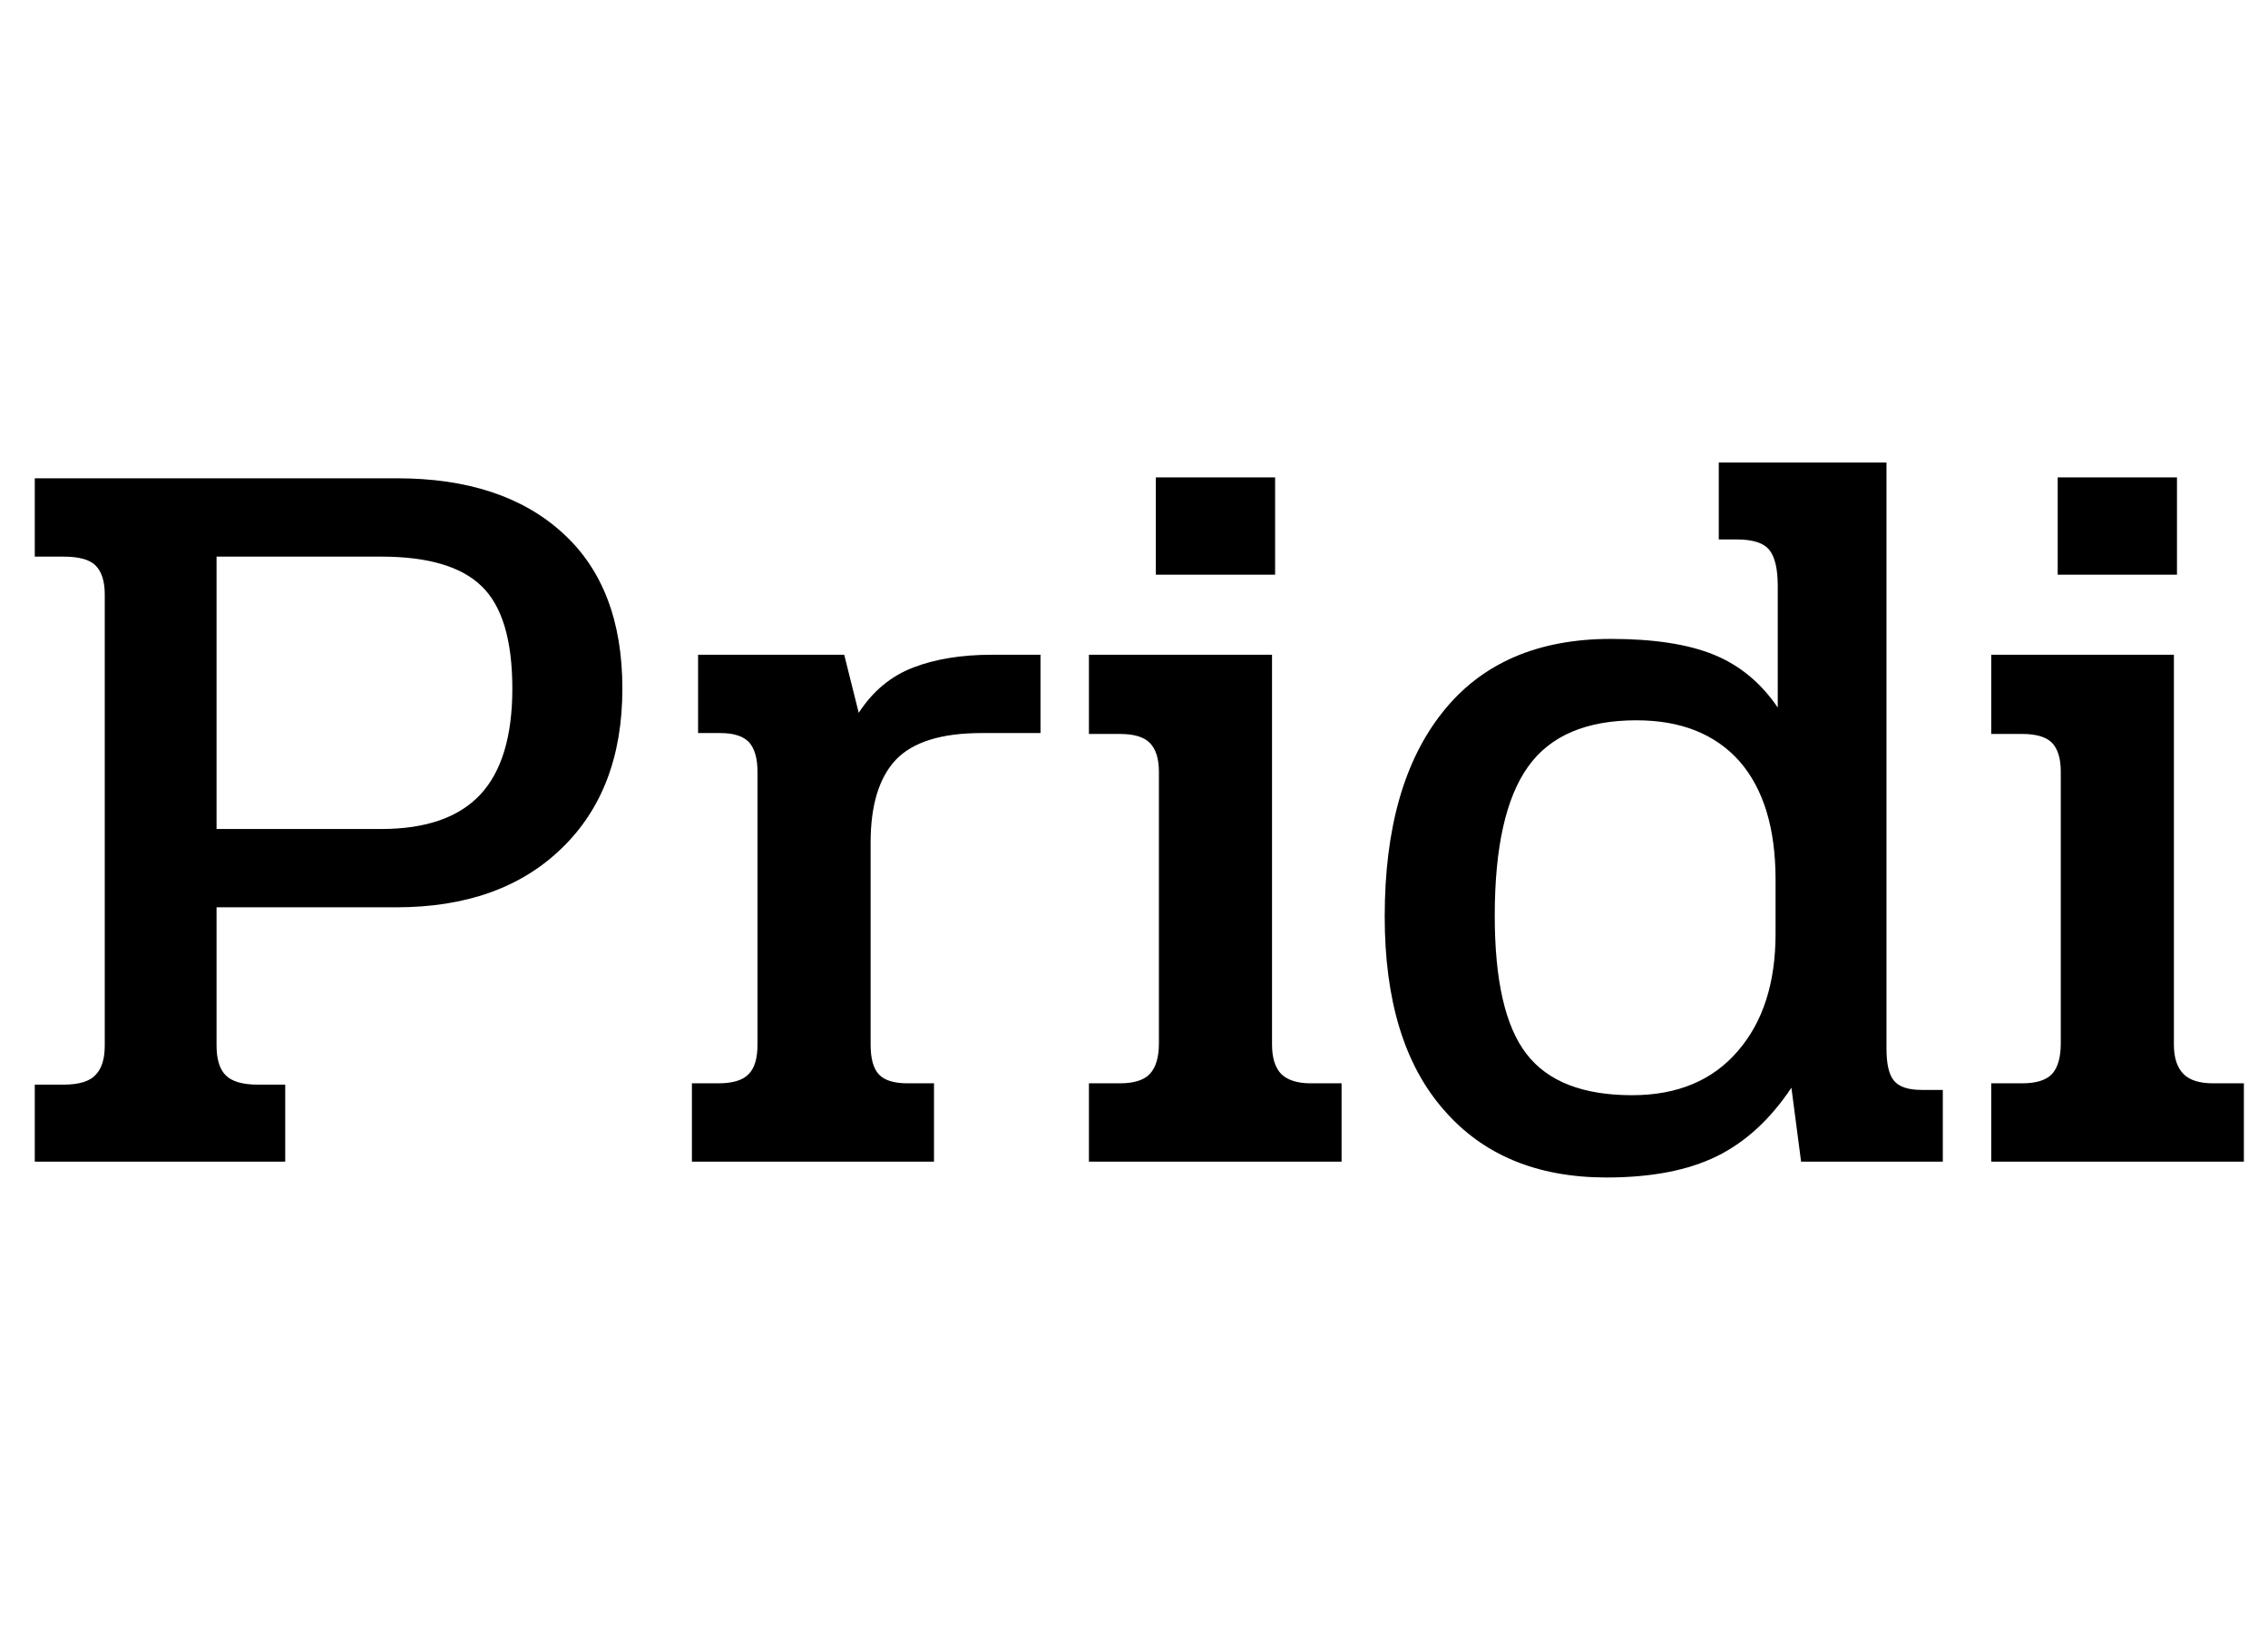 <svg xmlns="http://www.w3.org/2000/svg" xmlns:xlink="http://www.w3.org/1999/xlink" width="51.528" height="37.2"><path fill="black" d="M0.79 26.40L0.79 24.65L1.44 24.65Q1.97 24.65 2.17 24.43Q2.38 24.22 2.38 23.76L2.38 23.76L2.38 13.51Q2.38 13.06 2.17 12.85Q1.97 12.65 1.44 12.65L1.44 12.65L0.79 12.65L0.79 10.87L9.02 10.87Q11.42 10.87 12.78 12.11Q14.14 13.34 14.14 15.65L14.14 15.65Q14.14 17.95 12.76 19.28Q11.38 20.62 9 20.62L9 20.62L4.92 20.62L4.92 23.76Q4.92 24.22 5.12 24.43Q5.33 24.65 5.86 24.65L5.86 24.65L6.48 24.65L6.48 26.40L0.79 26.40ZM4.92 18.84L8.66 18.84Q10.18 18.84 10.91 18.06Q11.64 17.28 11.64 15.65L11.64 15.65Q11.64 13.99 10.94 13.32Q10.25 12.65 8.66 12.65L8.66 12.65L4.92 12.65L4.92 18.84ZM15.72 26.40L15.72 24.62L16.32 24.62Q16.80 24.62 17.00 24.42Q17.21 24.22 17.21 23.74L17.21 23.74L17.21 17.54Q17.21 17.09 17.02 16.87Q16.82 16.66 16.37 16.66L16.37 16.66L15.86 16.66L15.86 14.88L19.18 14.88L19.51 16.20Q19.99 15.46 20.75 15.17Q21.50 14.88 22.54 14.88L22.54 14.88L23.64 14.88L23.64 16.66L22.30 16.66Q20.93 16.66 20.35 17.27Q19.78 17.88 19.78 19.15L19.78 19.15L19.78 23.74Q19.78 24.22 19.97 24.42Q20.16 24.62 20.62 24.62L20.62 24.62L21.22 24.62L21.22 26.40L15.72 26.40ZM26.26 13.06L26.26 10.85L28.97 10.85L28.97 13.06L26.26 13.06ZM24.74 26.40L24.74 24.62L25.44 24.62Q25.92 24.62 26.12 24.41Q26.33 24.19 26.33 23.71L26.33 23.71L26.33 17.54Q26.33 17.09 26.12 16.88Q25.92 16.68 25.44 16.68L25.44 16.68L24.74 16.68L24.74 14.88L28.90 14.88L28.90 23.74Q28.90 24.19 29.11 24.41Q29.33 24.62 29.78 24.62L29.78 24.62L30.48 24.62L30.48 26.40L24.74 26.40ZM36.50 26.76Q34.13 26.76 32.80 25.22Q31.46 23.69 31.46 20.83L31.46 20.83Q31.46 17.83 32.78 16.18Q34.10 14.52 36.60 14.52L36.60 14.52Q38.06 14.52 38.94 14.88Q39.82 15.24 40.39 16.08L40.39 16.08L40.39 13.32Q40.39 12.74 40.20 12.50Q40.01 12.26 39.46 12.26L39.46 12.26L39.05 12.26L39.05 10.51L42.86 10.51L42.86 23.83Q42.86 24.36 43.03 24.56Q43.20 24.77 43.66 24.77L43.66 24.77L44.14 24.77L44.14 26.40L40.92 26.40L40.70 24.72Q39.98 25.80 39 26.28Q38.02 26.76 36.50 26.76L36.50 26.76ZM37.08 24.89Q38.62 24.89 39.48 23.89Q40.34 22.90 40.34 21.22L40.34 21.22L40.34 19.99Q40.34 18.24 39.52 17.30Q38.69 16.37 37.18 16.37L37.18 16.37Q35.47 16.37 34.72 17.42Q33.96 18.48 33.96 20.81L33.96 20.81Q33.96 23.02 34.68 23.95Q35.40 24.89 37.08 24.89L37.08 24.89ZM46.75 13.06L46.75 10.85L49.46 10.85L49.46 13.06L46.75 13.06ZM45.24 26.40L45.24 24.62L45.94 24.62Q46.42 24.62 46.62 24.41Q46.82 24.19 46.82 23.71L46.82 23.71L46.82 17.54Q46.82 17.09 46.62 16.88Q46.42 16.68 45.94 16.68L45.94 16.68L45.24 16.68L45.24 14.88L49.39 14.88L49.39 23.74Q49.39 24.19 49.61 24.41Q49.82 24.62 50.28 24.62L50.28 24.62L50.98 24.62L50.98 26.40L45.24 26.40Z"/></svg>